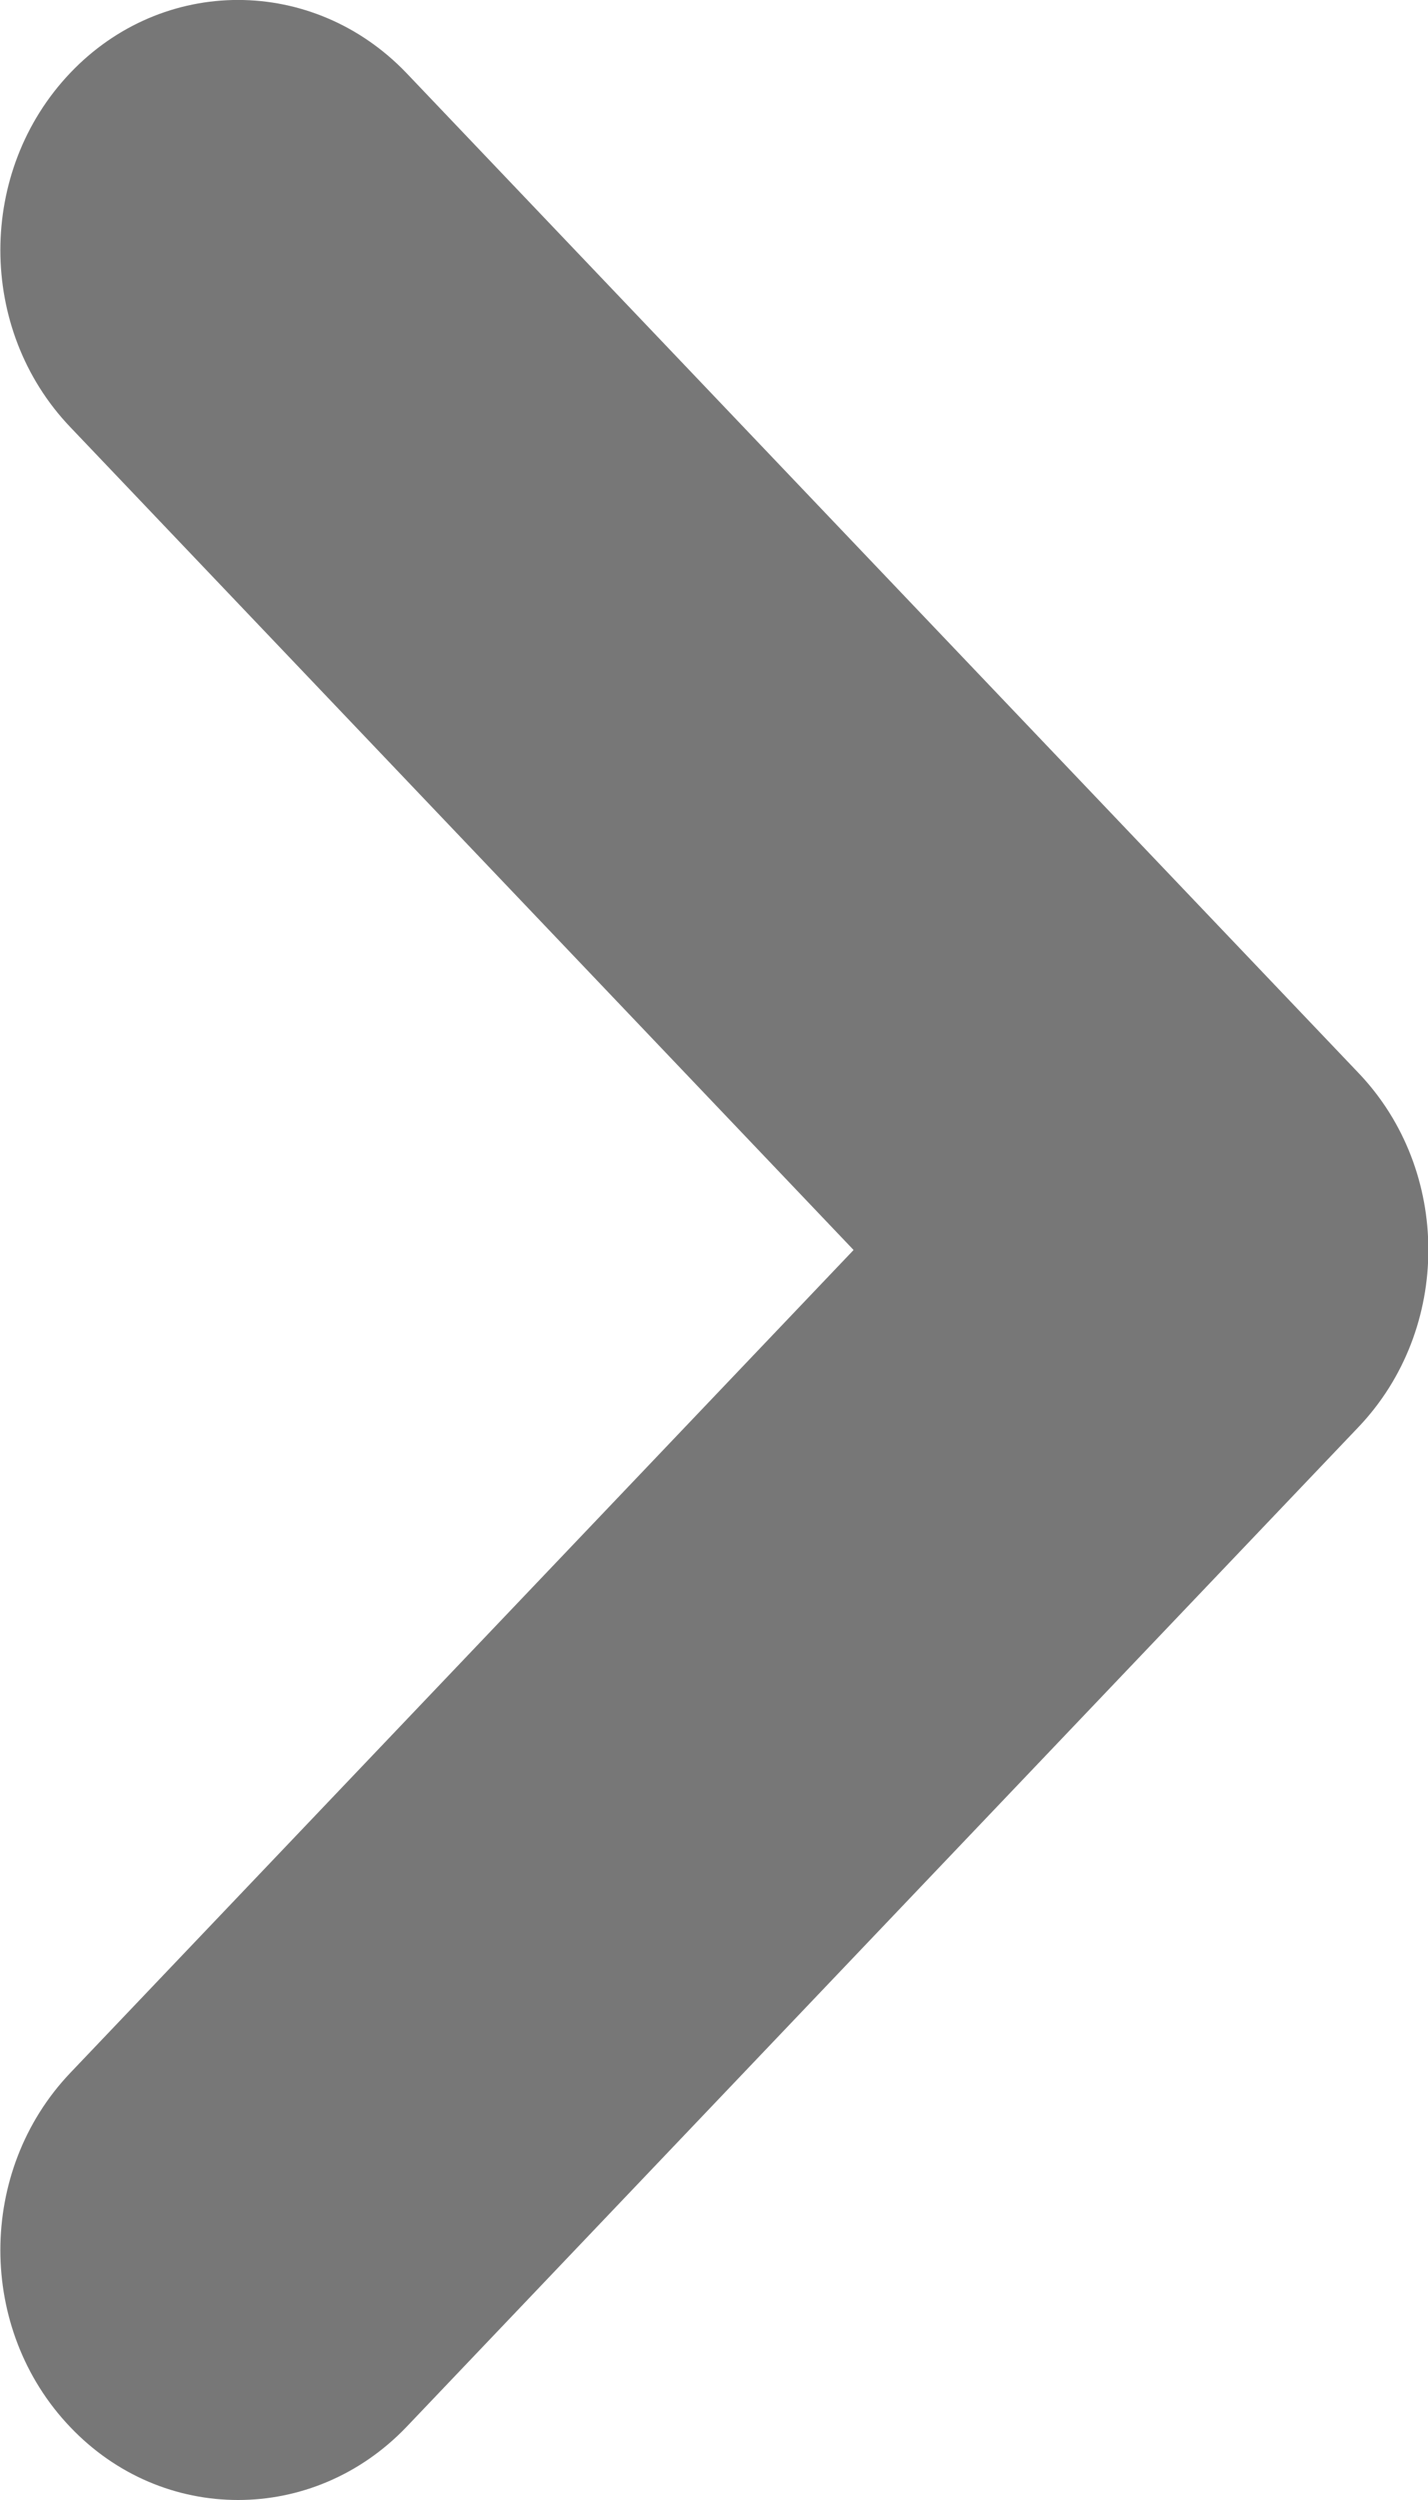 <?xml version="1.0" encoding="utf-8"?>
<!-- Generator: Adobe Illustrator 19.1.1, SVG Export Plug-In . SVG Version: 6.00 Build 0)  -->
<svg version="1.1" id="Layer_1" xmlns="http://www.w3.org/2000/svg" xmlns:xlink="http://www.w3.org/1999/xlink" x="0px" y="0px"
	 width="4px" height="7px" viewBox="-476.75 277.25 4 7" style="enable-background:new -476.75 277.25 4 7;" xml:space="preserve">
<style type="text/css">
	.st0{fill:#777777;}
</style>
<g>
	<path class="st0" d="M-476.083,284.25c-0.171,0-0.341-0.068-0.471-0.205c-0.26-0.273-0.26-0.716,0-0.99l2.195-2.305l-2.195-2.305
		c-0.26-0.273-0.26-0.716,0-0.99s0.682-0.273,0.943,0l2.667,2.8c0.26,0.273,0.26,0.716,0,0.99l-2.667,2.8
		C-475.742,284.182-475.913,284.25-476.083,284.25z"/>
</g>
</svg>
